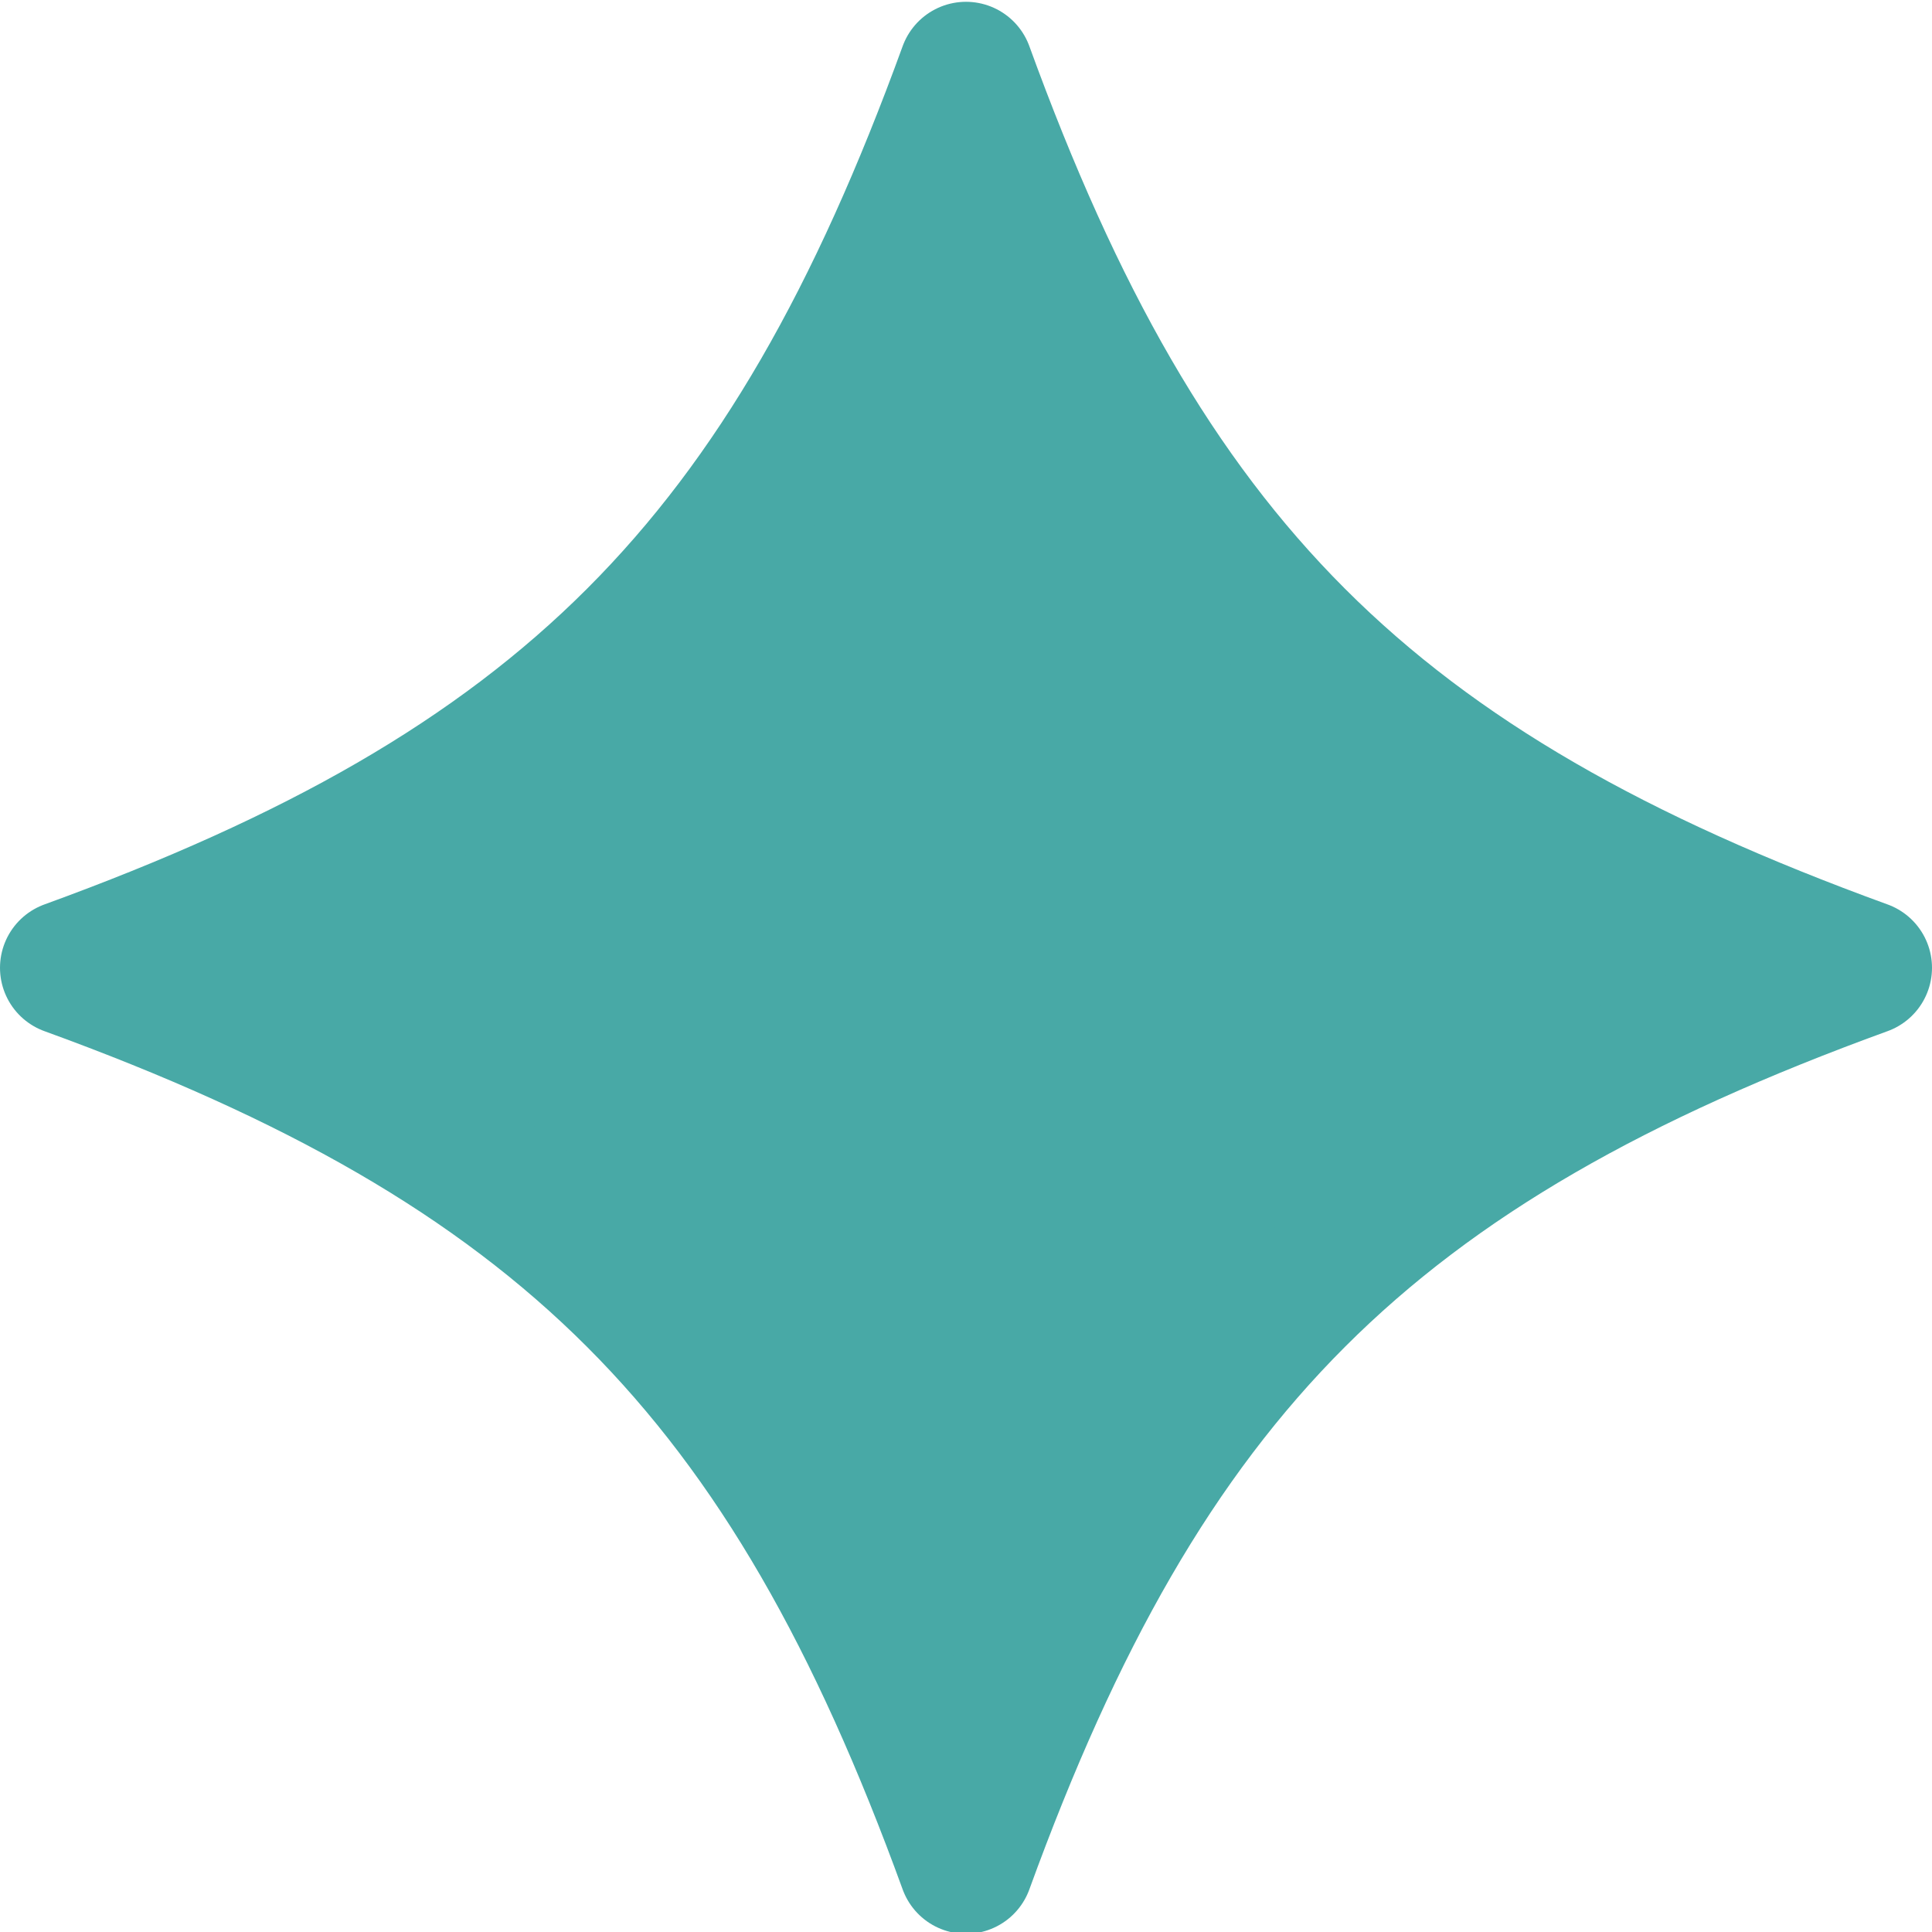 <svg id="svg7353" xmlns="http://www.w3.org/2000/svg" viewBox="0 0 43 43"><g id="layer1"><path id="rect3462" d="M24.41,3c4,11,9,16,20,20-11,4-16,9-20,20-4-11-9-16-20-20C15.41,19,20.41,14,24.41,3Z" transform="translate(-2.91 -1.46)" style="fill:#48a9a6;stroke:#48a9a6;stroke-linejoin:round;stroke-width:3px"/></g></svg>